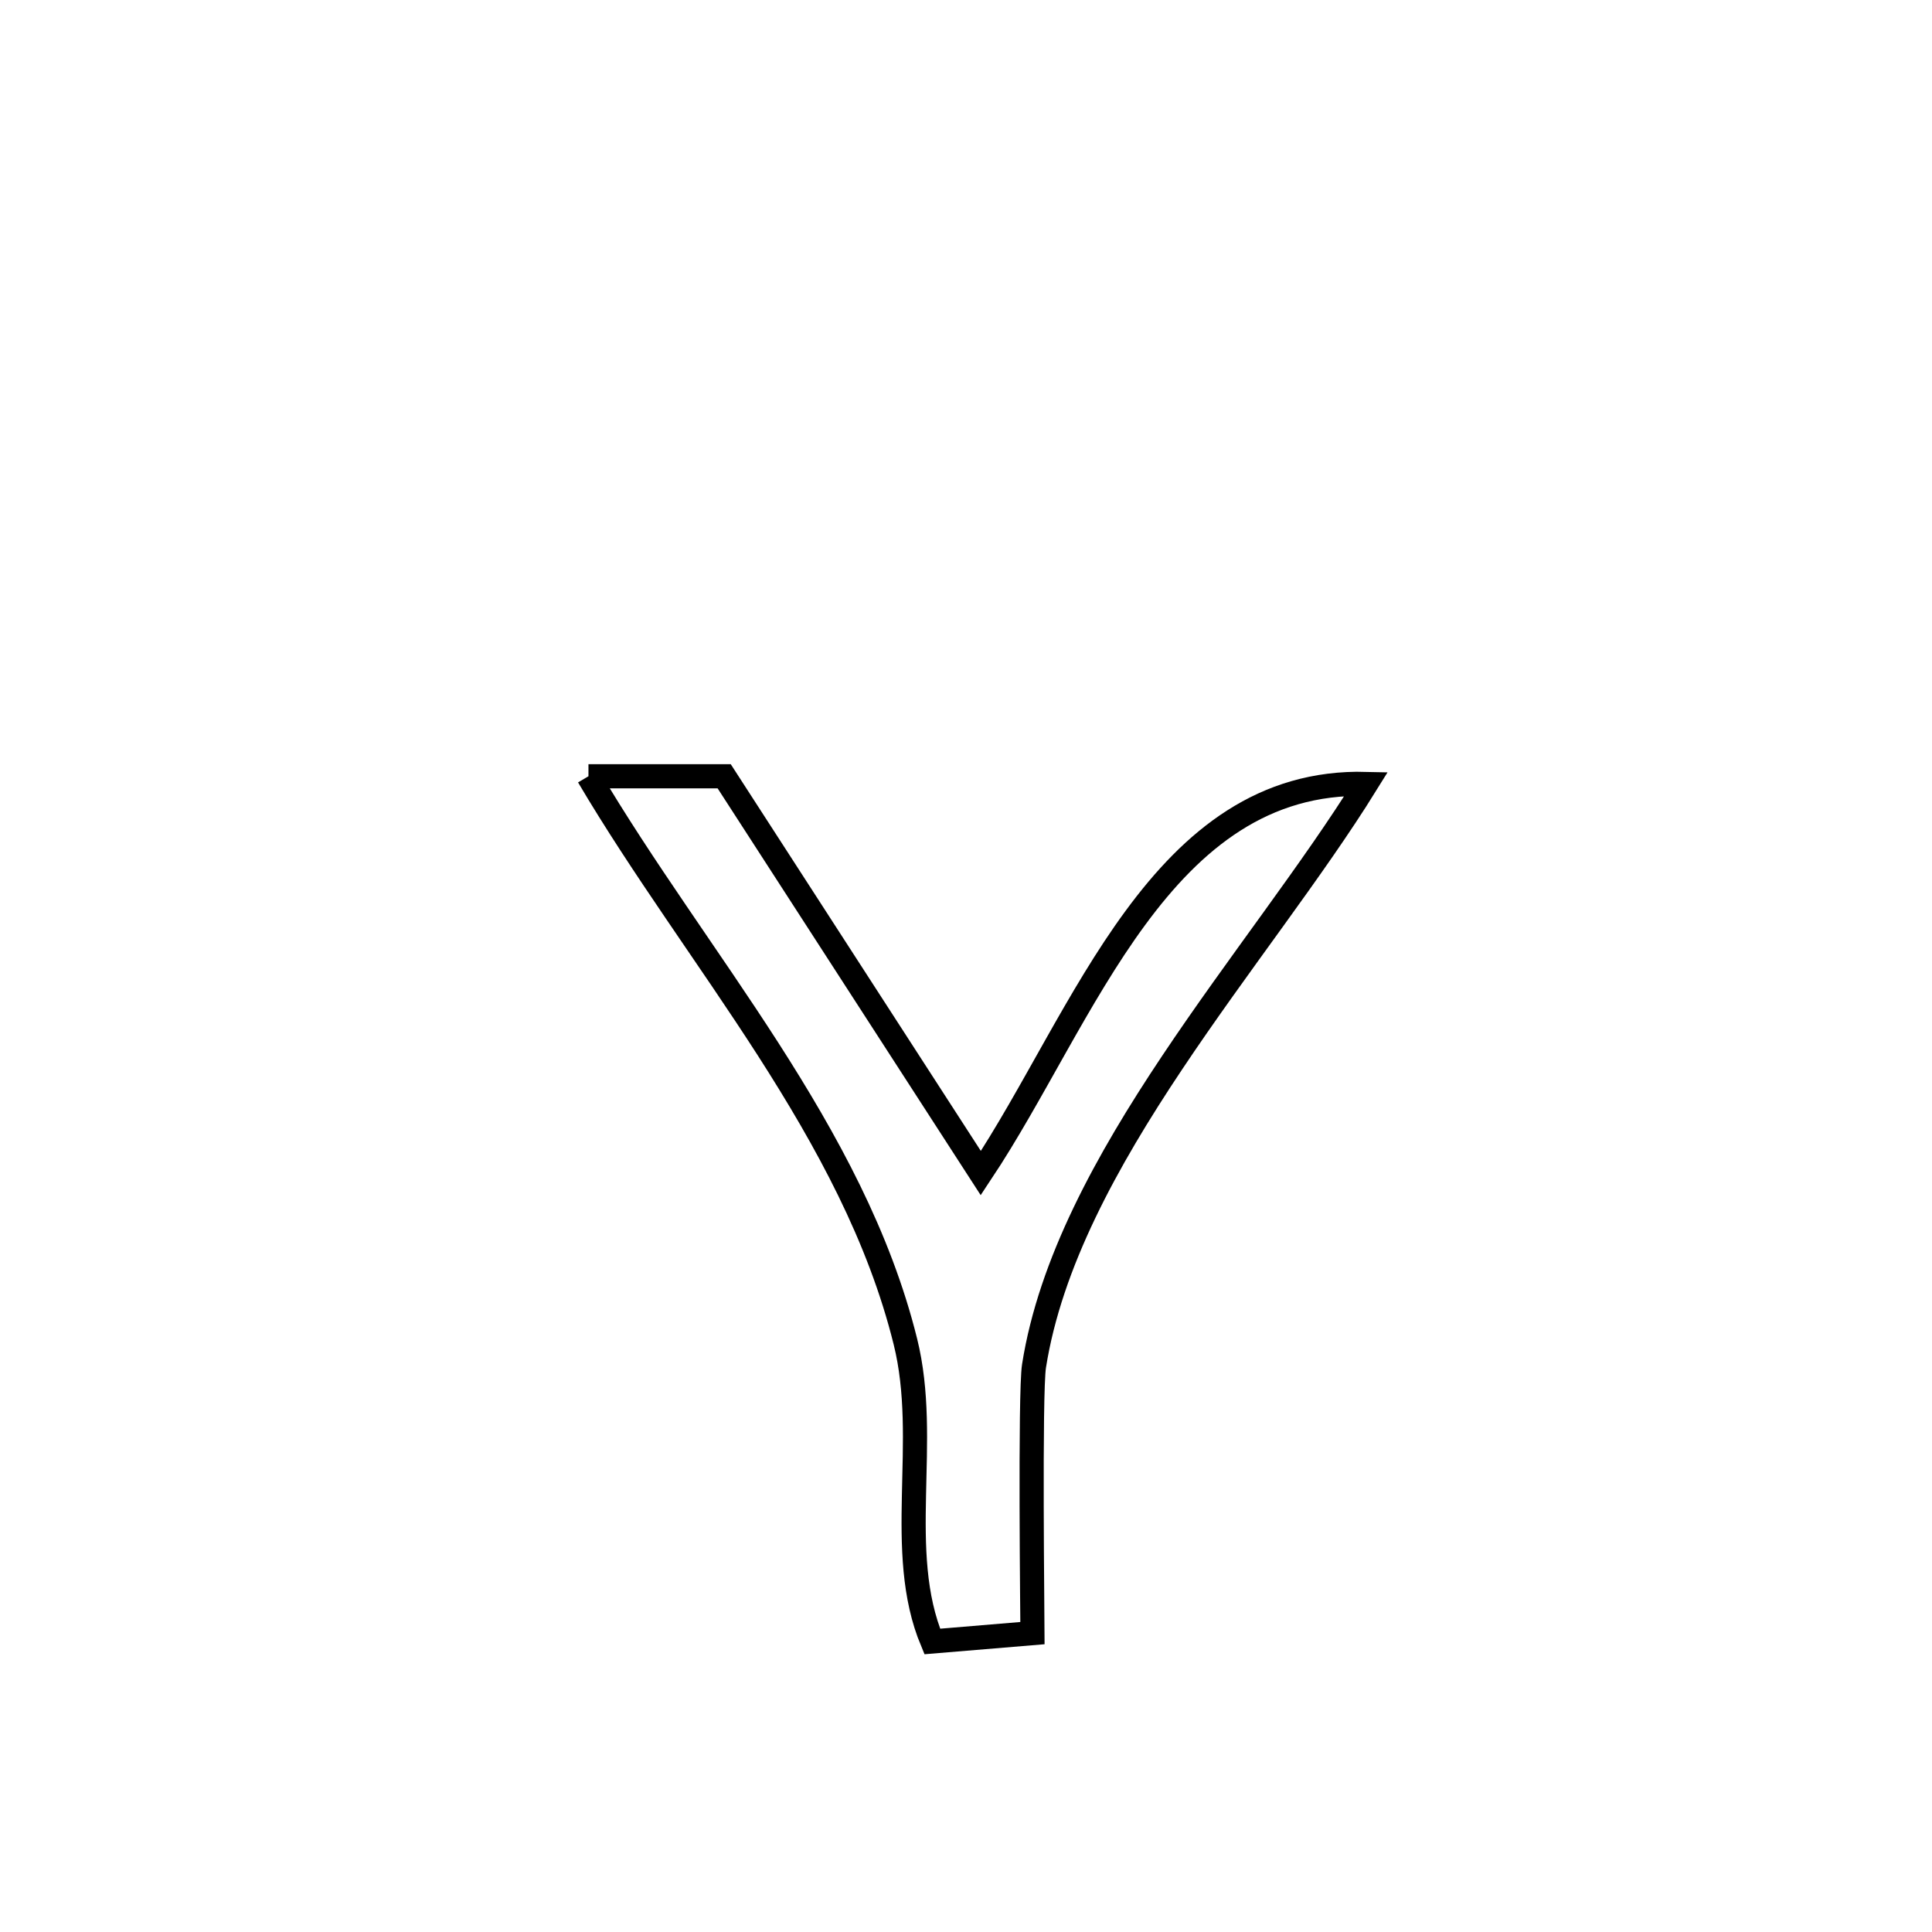<svg xmlns="http://www.w3.org/2000/svg" viewBox="0.0 0.0 24.0 24.0" height="200px" width="200px"><path fill="none" stroke="black" stroke-width=".3" stroke-opacity="1.0"  filling="0" d="M7.31 9.643 L7.31 9.643 C7.872 9.643 8.434 9.643 8.996 9.643 L8.996 9.643 C10.059 11.287 11.121 12.93 12.184 14.573 L12.184 14.573 C13.478 12.627 14.417 9.673 16.971 9.738 L16.971 9.738 C16.307 10.809 15.376 11.979 14.561 13.2 C13.746 14.42 13.046 15.692 12.845 16.968 C12.792 17.299 12.826 20.181 12.826 20.287 L12.826 20.287 C12.411 20.321 11.996 20.356 11.581 20.391 L11.581 20.391 C11.112 19.27 11.555 17.904 11.247 16.665 C10.924 15.362 10.275 14.175 9.539 13.029 C8.802 11.883 7.98 10.778 7.31 9.643 L7.31 9.643"></path></svg>
